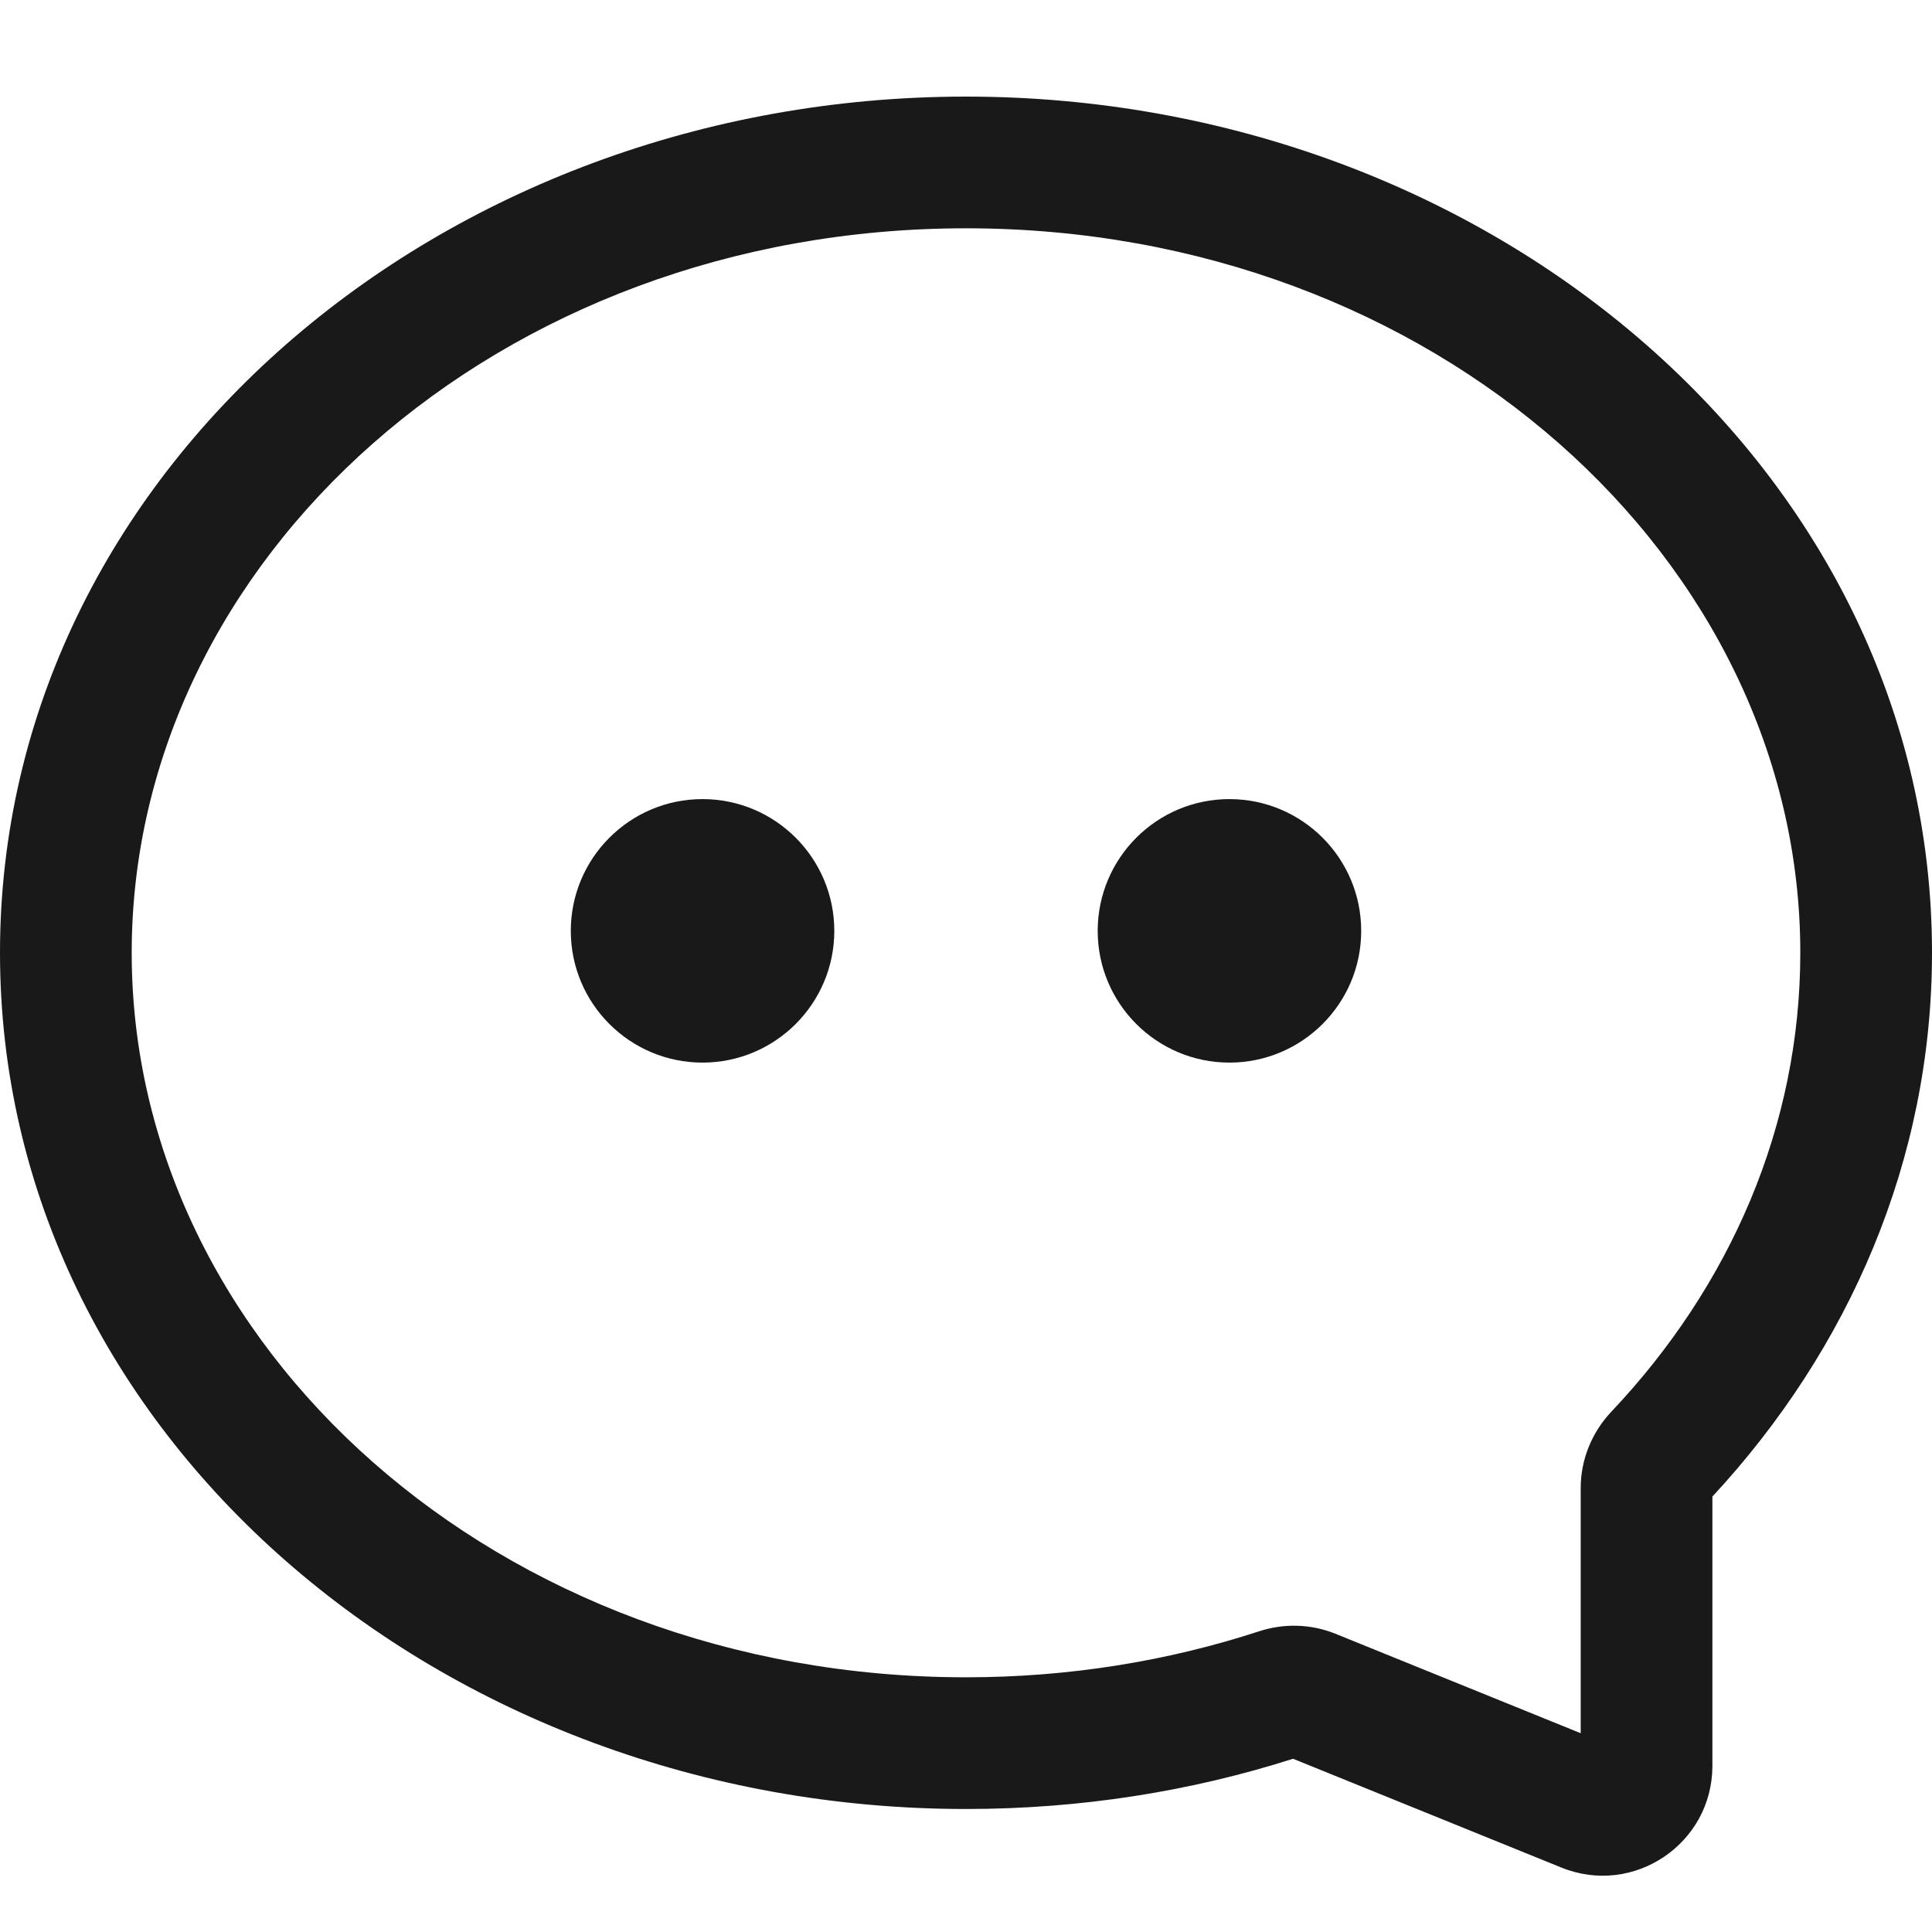<svg width="18" height="18" viewBox="0 0 18 18" fill="none" xmlns="http://www.w3.org/2000/svg">
<path d="M7.773 8.673C7.773 9.35 7.223 9.9 6.545 9.9C5.868 9.9 5.318 9.35 5.318 8.673C5.318 7.995 5.868 7.445 6.545 7.445C7.223 7.445 7.773 7.995 7.773 8.673Z" fill="#191919"/>
<path d="M12.682 8.673C12.682 9.35 12.132 9.9 11.454 9.9C10.777 9.9 10.227 9.35 10.227 8.673C10.227 7.995 10.777 7.445 11.454 7.445C12.132 7.445 12.682 7.995 12.682 8.673Z" fill="#191919"/>
<path fill-rule="evenodd" clip-rule="evenodd" d="M9 2.127C4.63 2.127 1.227 5.222 1.227 8.877C1.227 12.533 4.63 15.627 9 15.627C9.963 15.627 10.884 15.475 11.732 15.198C11.959 15.124 12.21 15.128 12.441 15.221L14.727 16.148V13.864C14.727 13.593 14.835 13.341 15.011 13.154C16.12 11.982 16.773 10.491 16.773 8.877C16.773 5.222 13.37 2.127 9 2.127ZM0 8.877C0 4.399 4.107 0.9 9 0.9C13.893 0.9 18 4.399 18 8.877C18 10.81 17.225 12.573 15.954 13.943V16.452C15.954 17.177 15.22 17.672 14.548 17.4L12.047 16.386C11.094 16.69 10.068 16.854 9 16.854C4.107 16.854 0 13.355 0 8.877Z" fill="#191919"/>
</svg>
